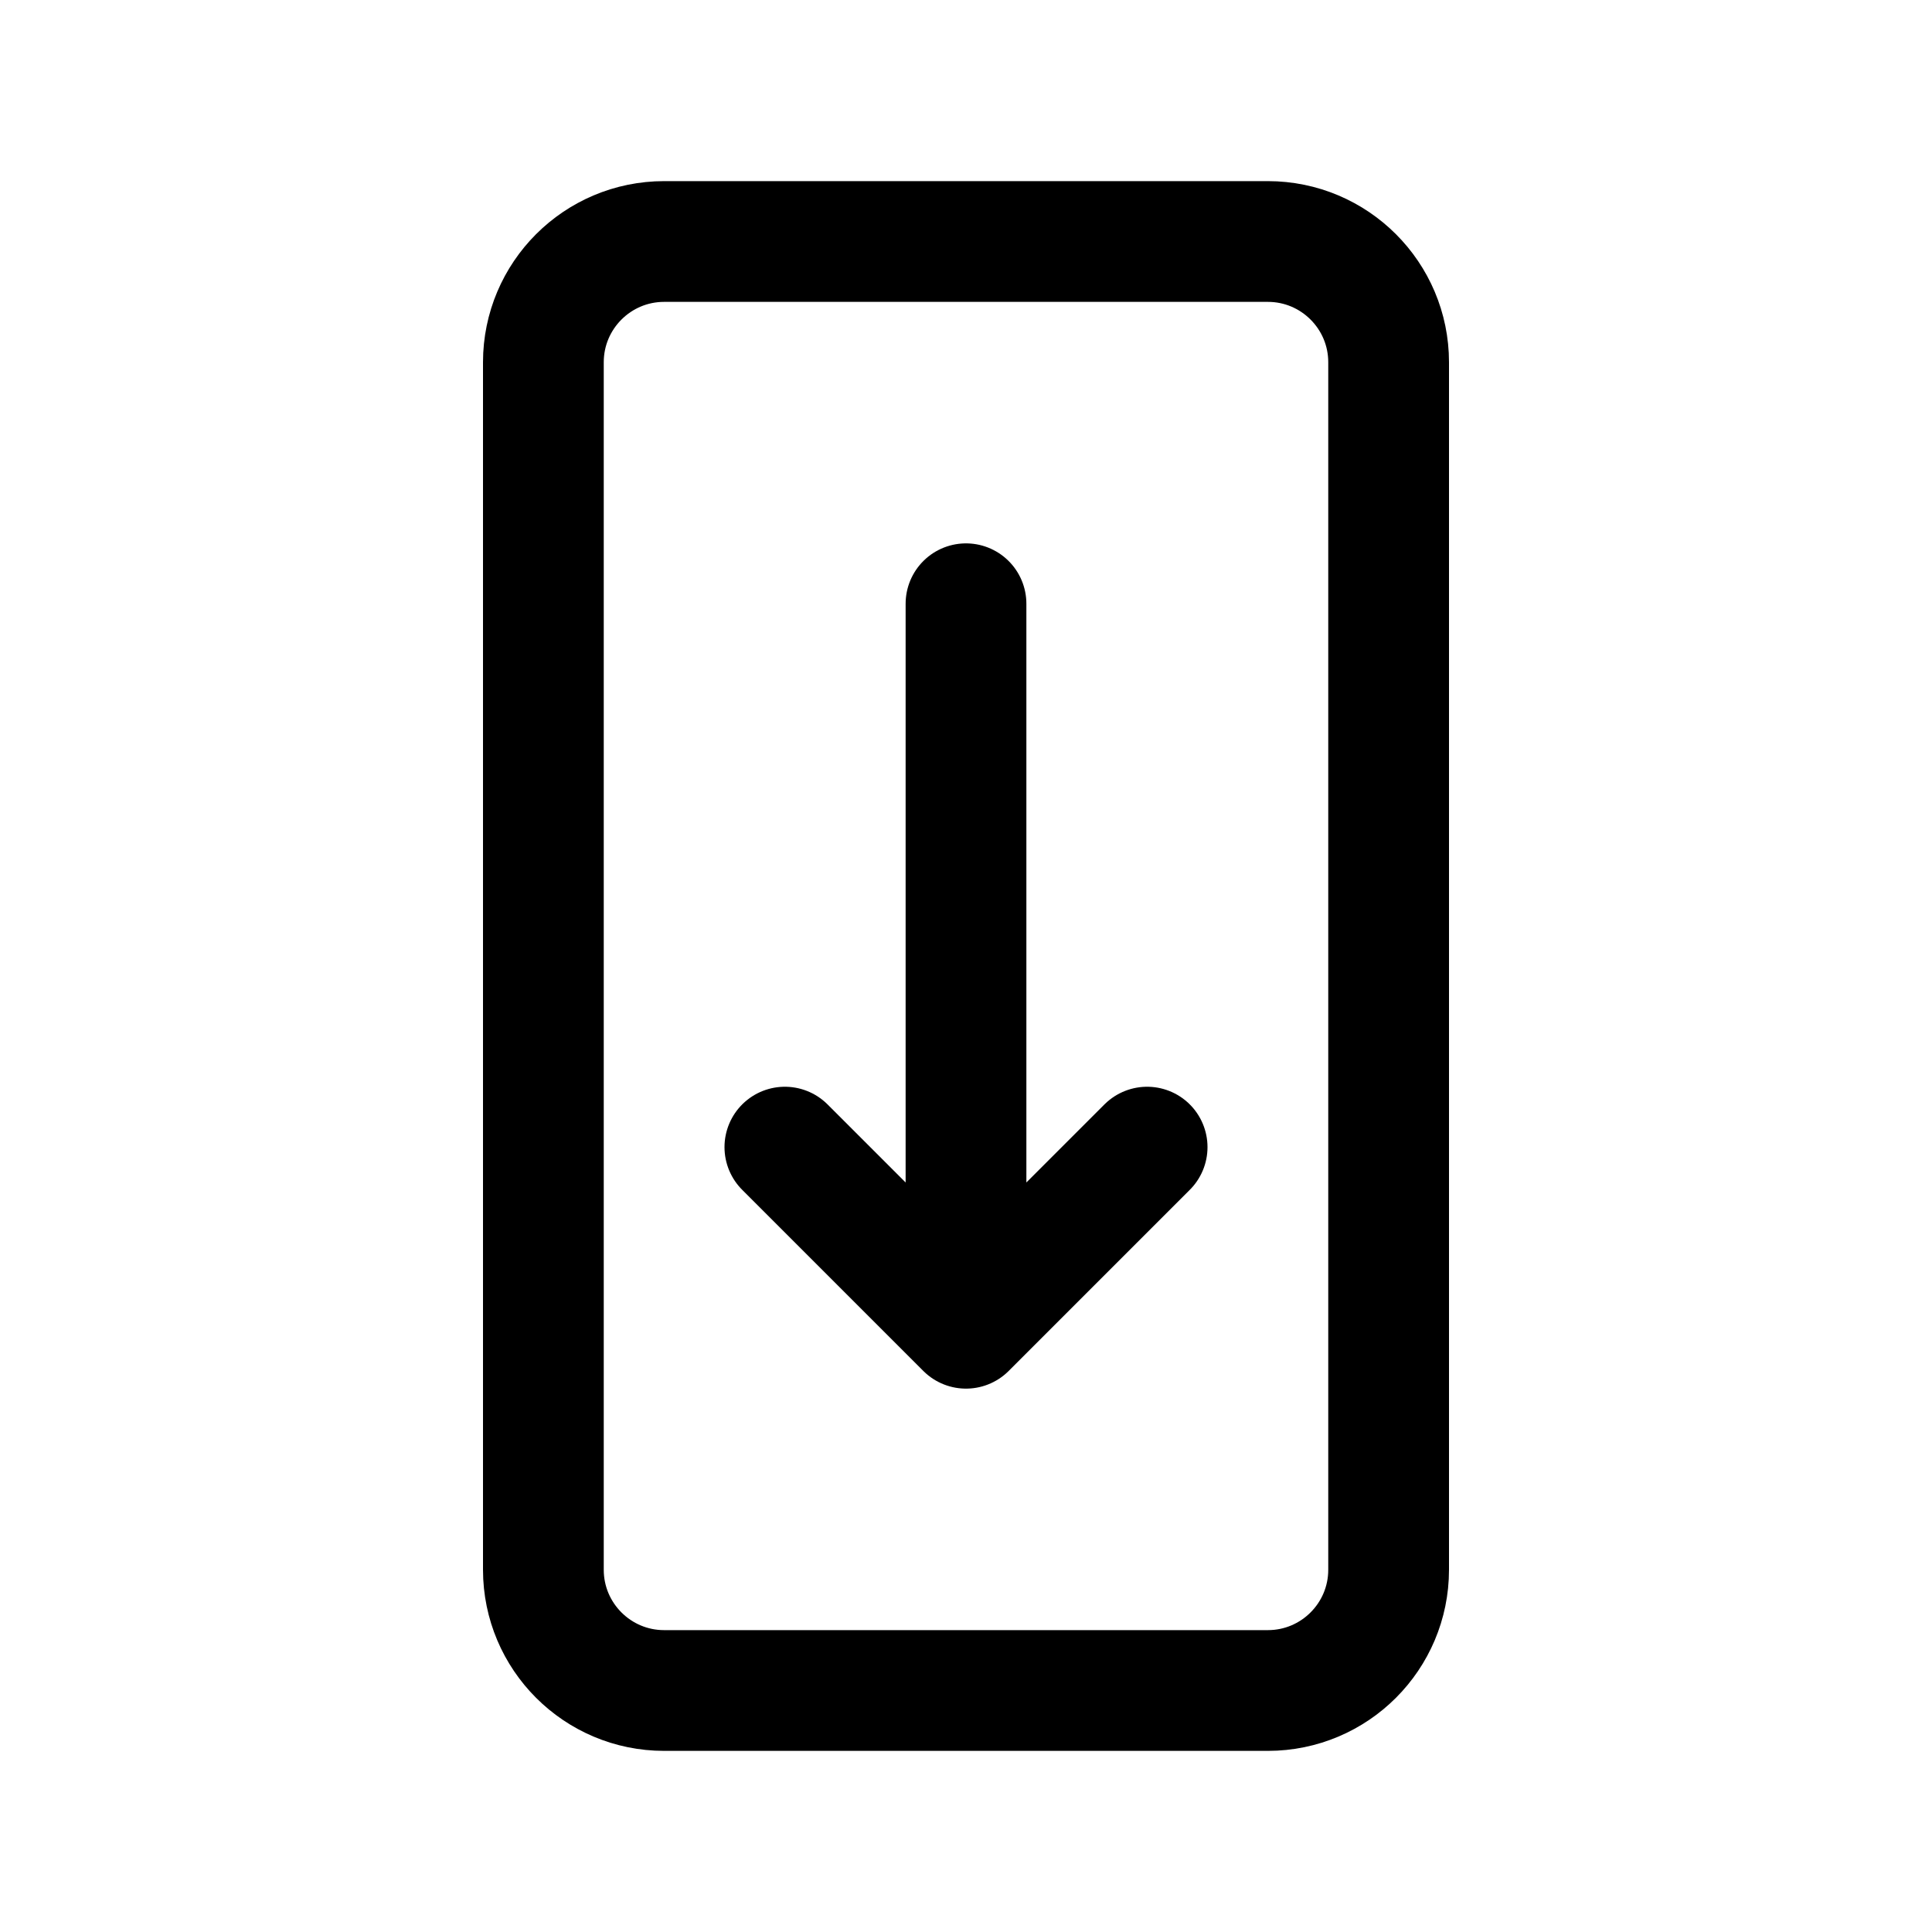 <svg width="16" height="16" viewBox="0 0 16 16" fill="none" xmlns="http://www.w3.org/2000/svg">
<path d="M10.5 14H5.5C4.948 14 4.5 13.552 4.5 13V3C4.5 2.448 4.948 2 5.5 2H10.5C11.052 2 11.5 2.448 11.5 3V13C11.5 13.552 11.052 14 10.5 14Z" stroke="black" stroke-linecap="round"/>
<path d="M8 5L8 11M8 11L6.5 9.5M8 11L9.5 9.5" stroke="black" stroke-linecap="round" stroke-linejoin="round"/>
</svg>
